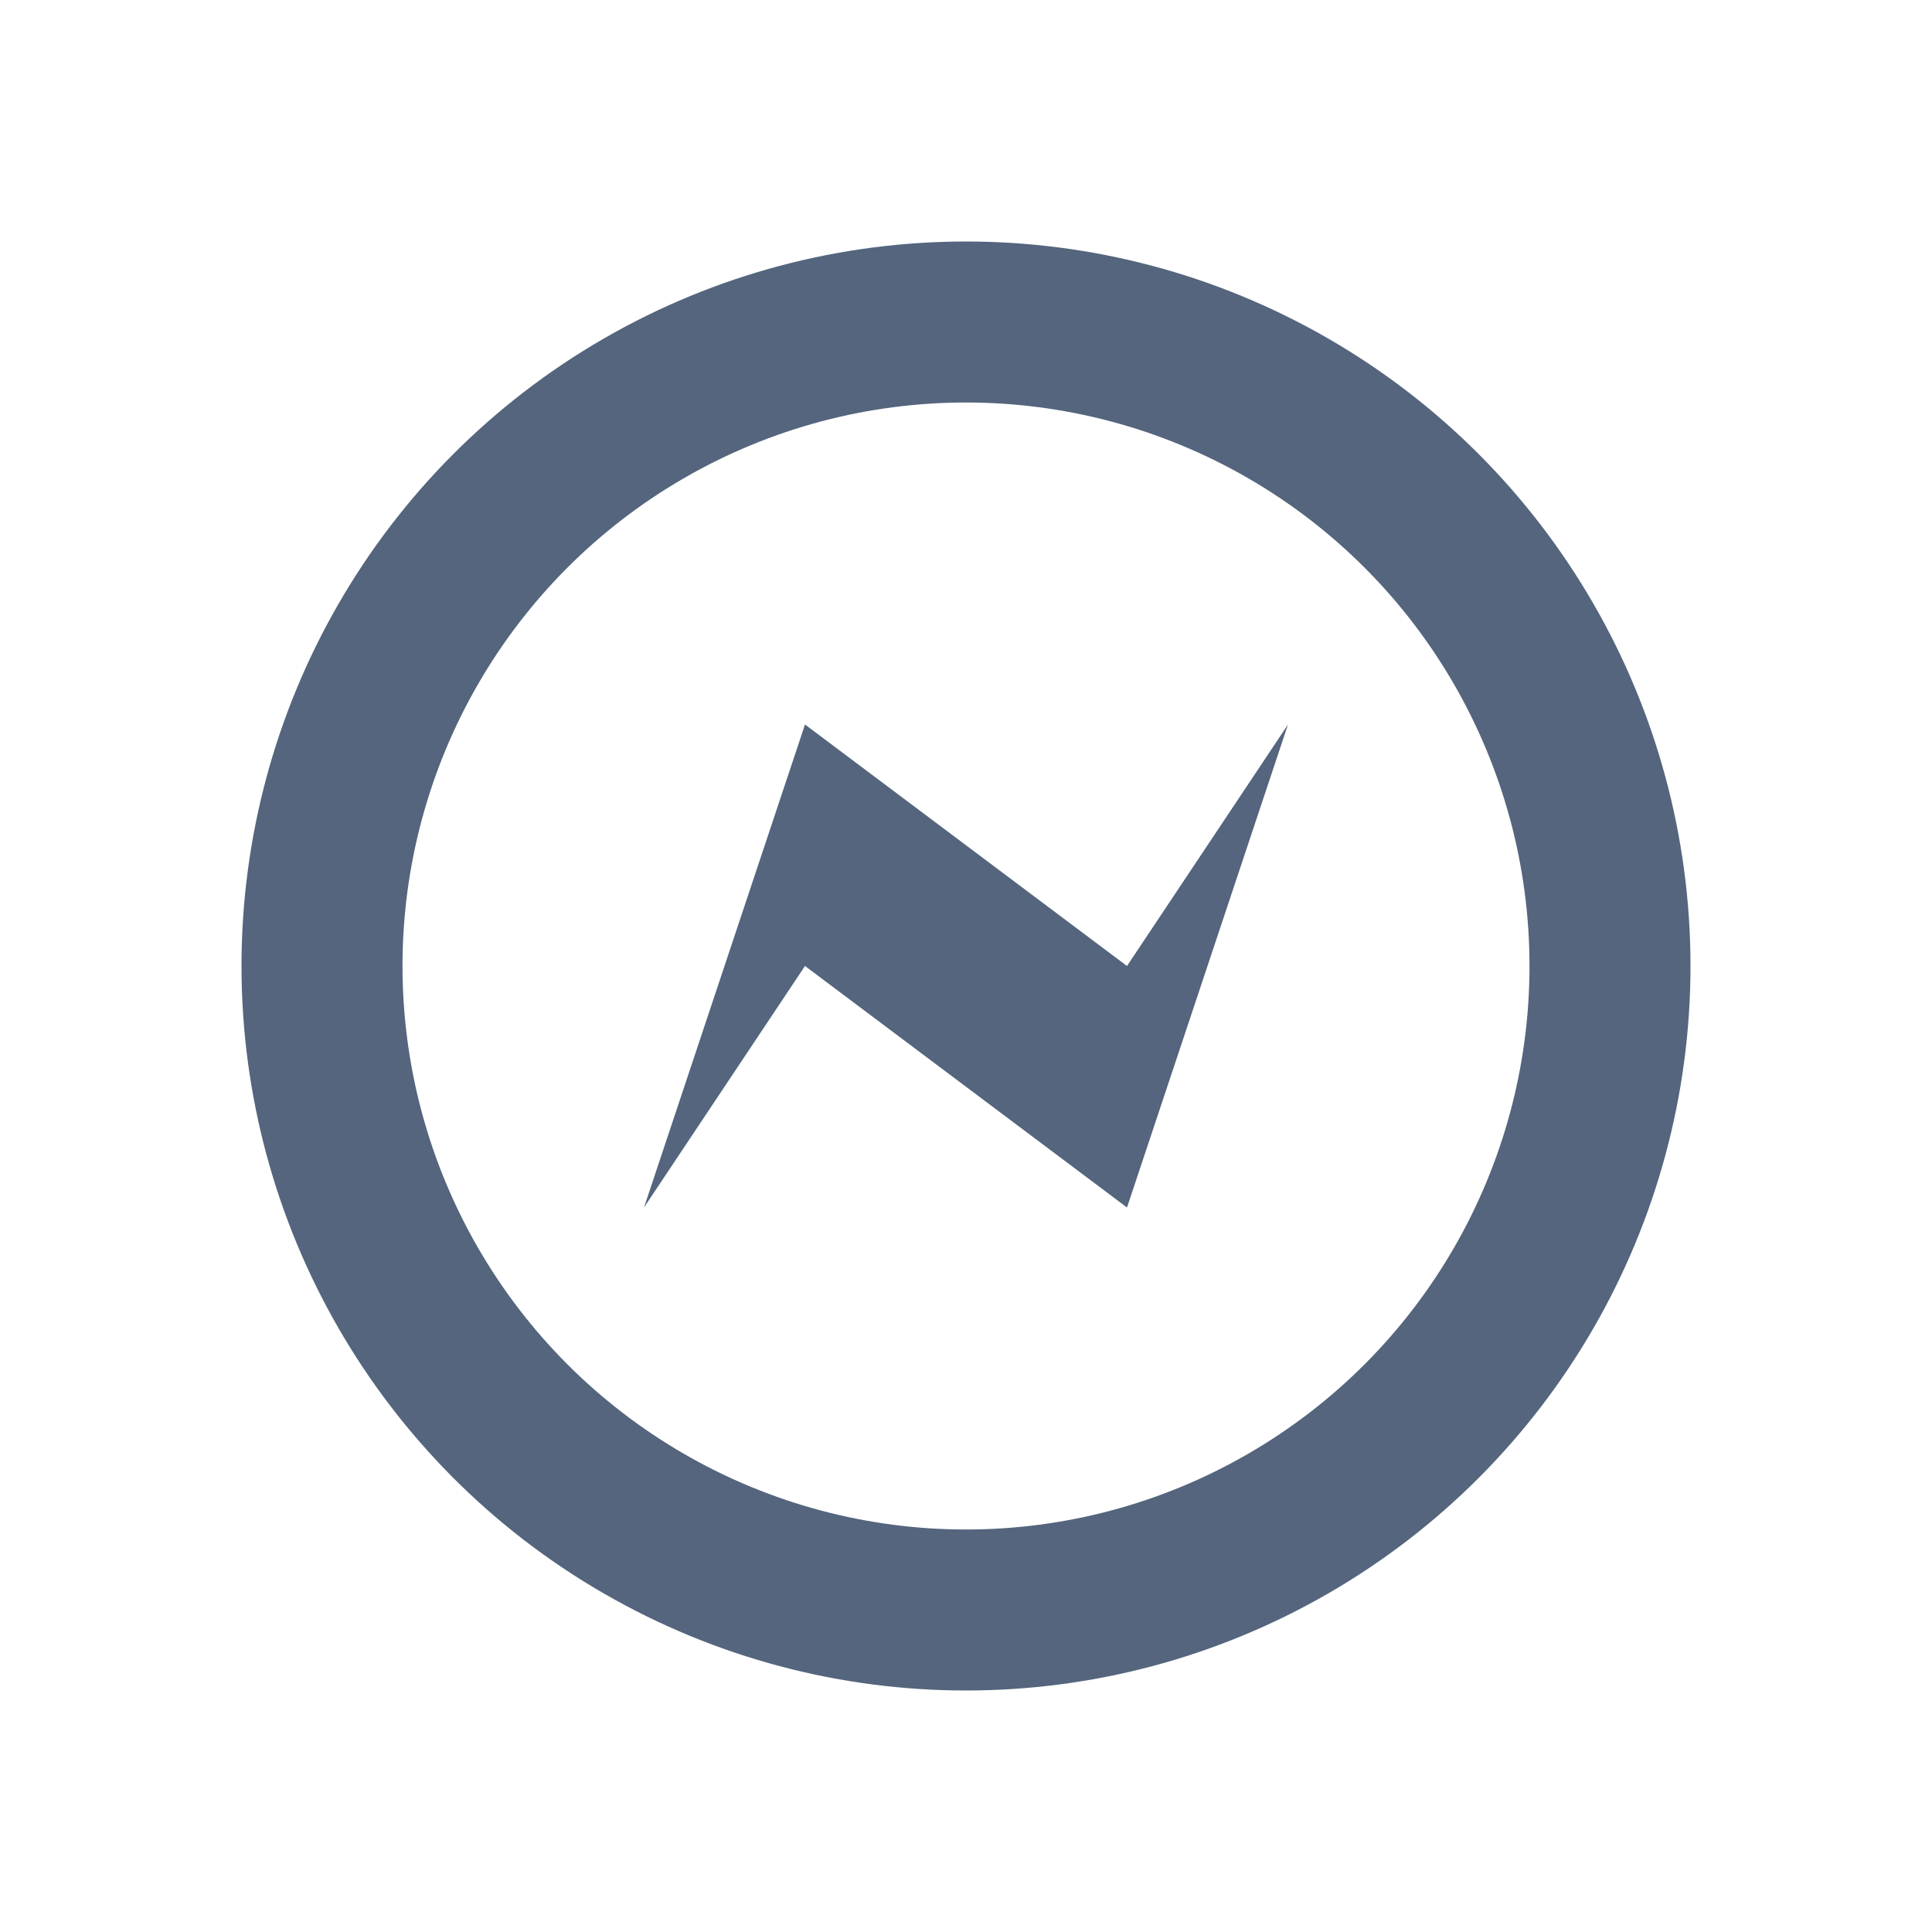<svg height="24" viewBox="0 0 24 24" width="24" xmlns="http://www.w3.org/2000/svg"><path d="m0 0h24v24h-24z" fill="none" transform="matrix(0 1 -1 0 24 0)"/><circle cx="12" cy="12" fill="none" r="8" stroke="#54657d" stroke-miterlimit="10" stroke-width="2"/><path d="m168 121 2-6 4 3 2-3-2 6-4-3z" fill="#54657d" transform="translate(-160 -106)"/></svg>